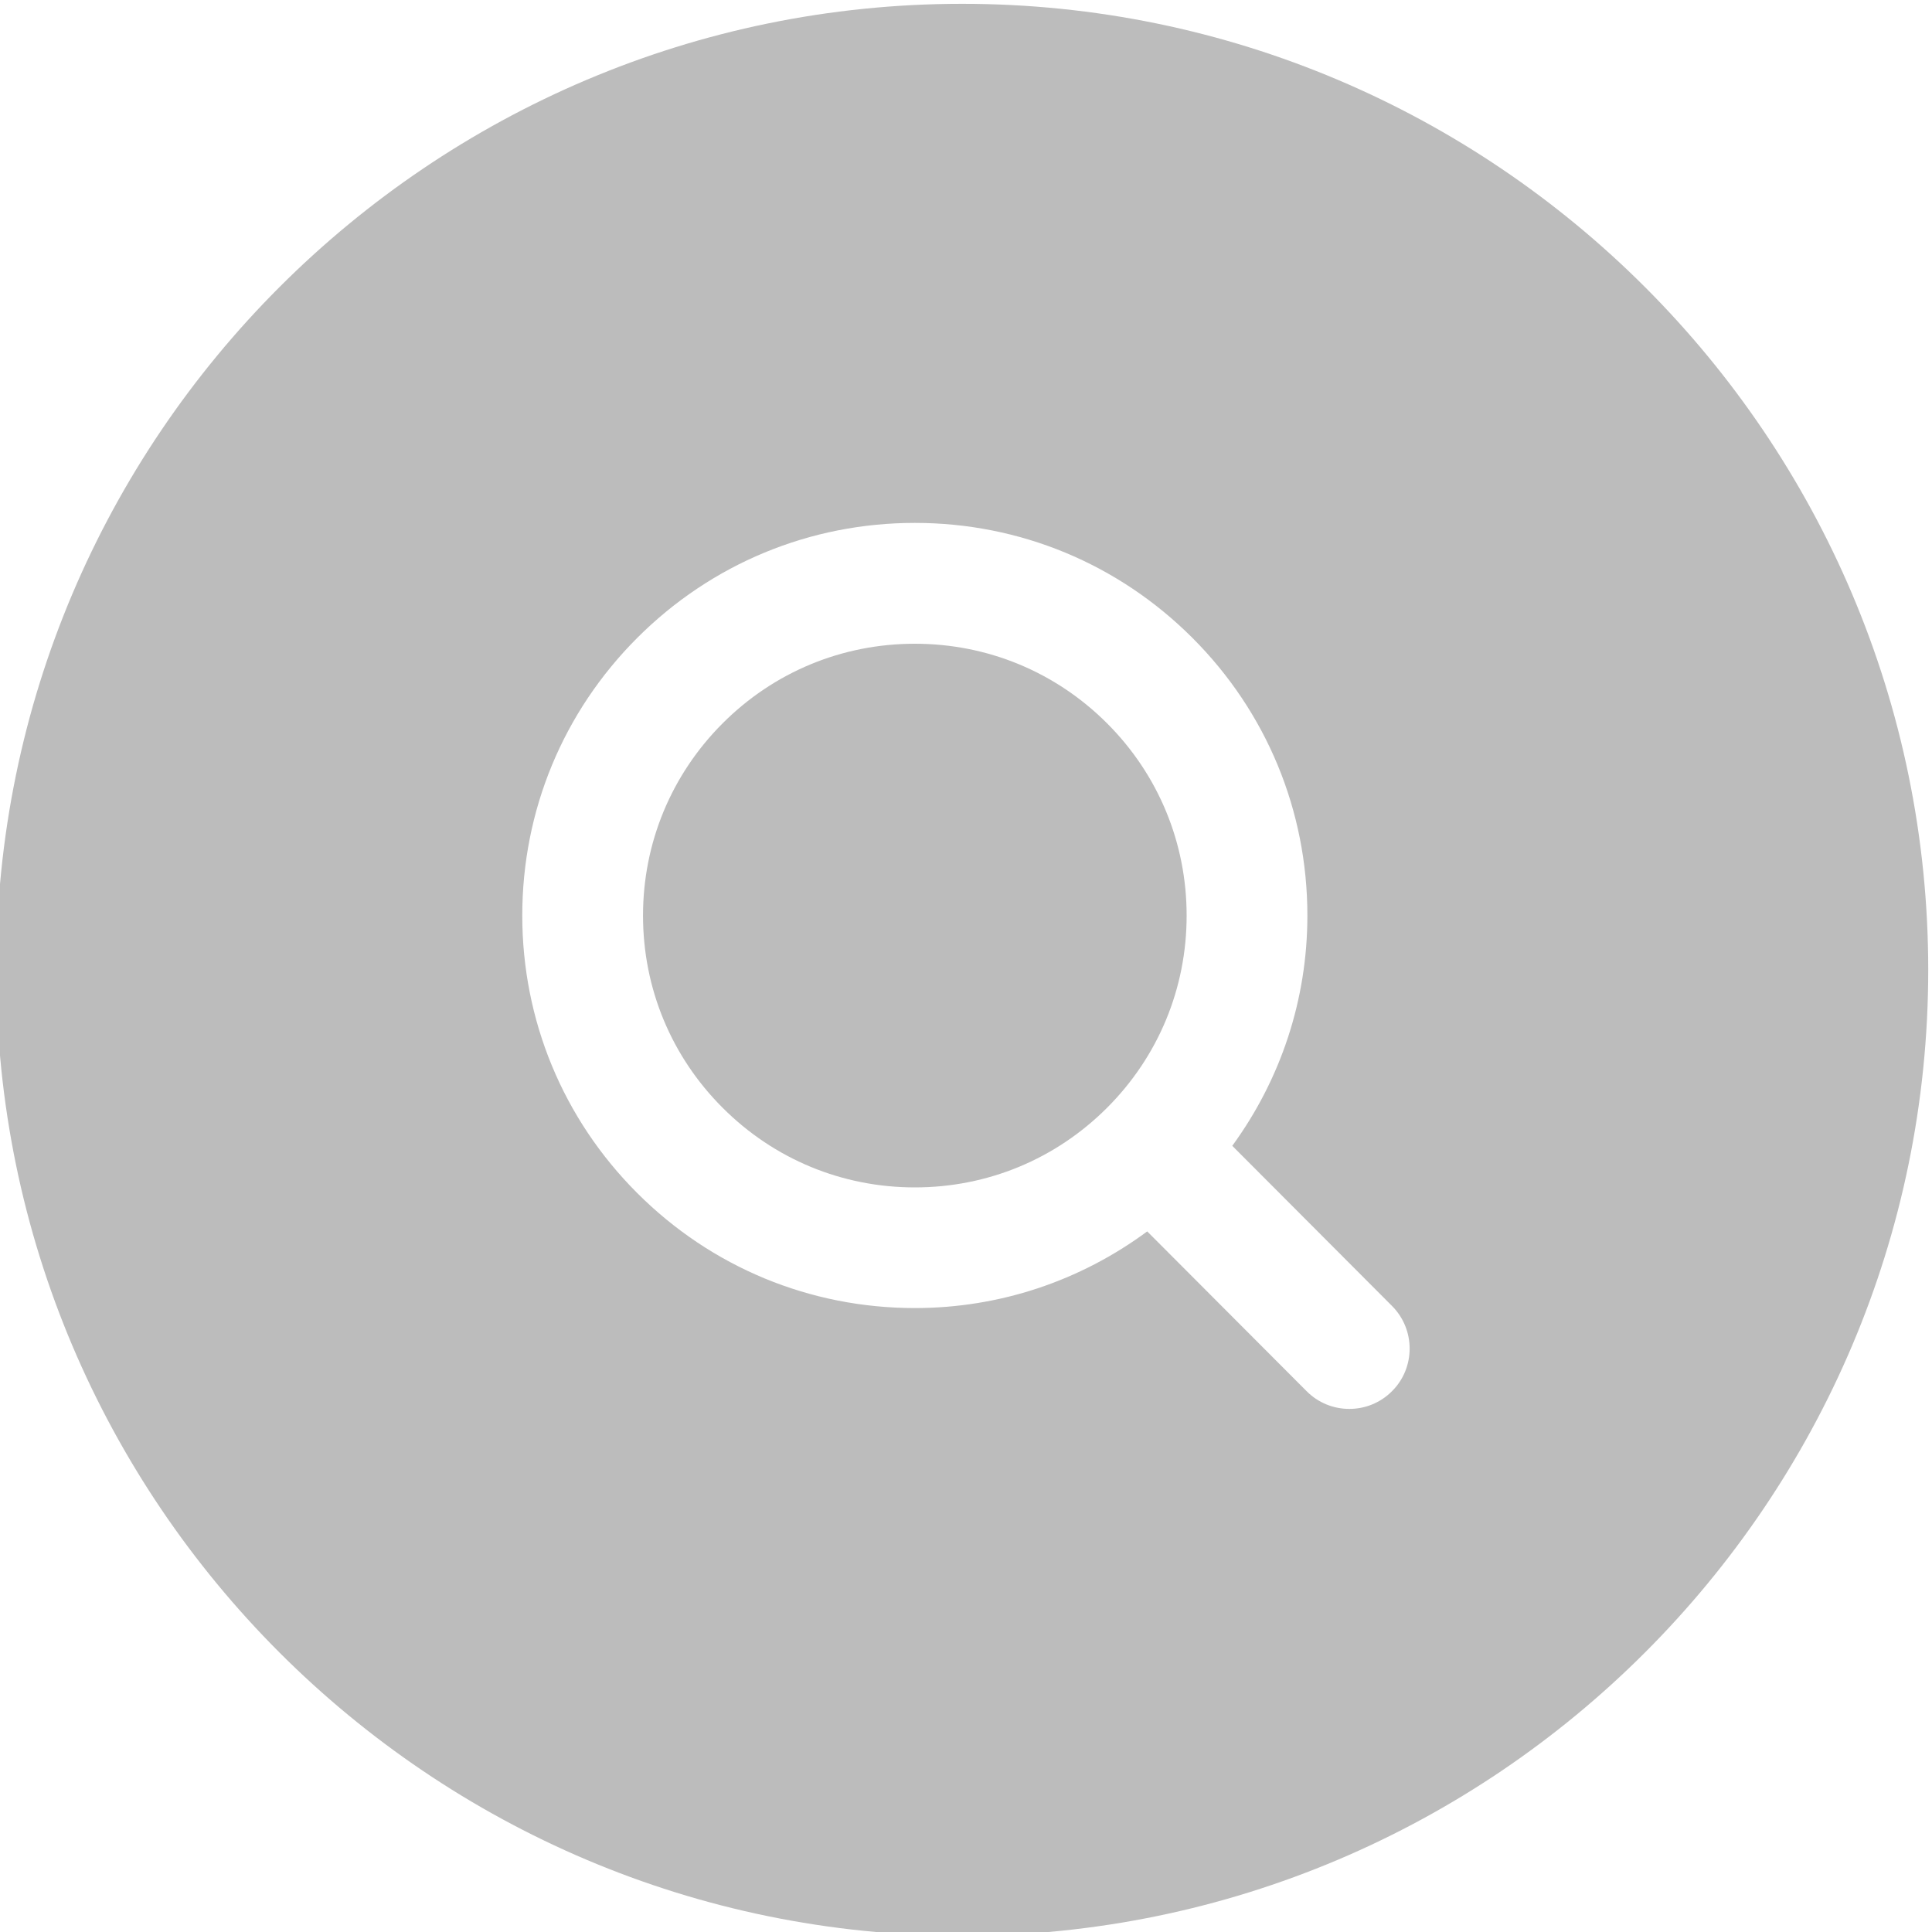 <svg width="40" height="40" viewBox="0 0 40 40" fill="none" xmlns="http://www.w3.org/2000/svg">
<path d="M22.921 22.935C21.857 23.999 20.446 24.584 18.941 24.584C17.436 24.584 16.024 23.999 14.961 22.935C13.897 21.872 13.313 20.46 13.313 18.956C13.313 17.453 13.898 16.04 14.961 14.976C16.024 13.912 17.436 13.328 18.941 13.328C20.446 13.328 21.857 13.912 22.921 14.976C23.984 16.039 24.568 17.453 24.568 18.956C24.568 20.46 23.984 21.872 22.921 22.935ZM39.922 20.079C39.922 31.106 30.949 40.079 19.922 40.079C8.894 40.079 -0.078 31.106 -0.078 20.079C-0.078 9.051 8.894 0.079 19.922 0.079C30.949 0.079 39.922 9.05 39.922 20.079ZM28.821 27.039L25.513 23.723C26.518 22.344 27.068 20.694 27.068 18.955C27.068 16.784 26.223 14.742 24.688 13.207C23.153 11.672 21.113 10.826 18.941 10.826C16.768 10.826 14.728 11.672 13.193 13.207C11.658 14.742 10.813 16.784 10.813 18.955C10.813 21.126 11.659 23.168 13.193 24.701C14.728 26.236 16.768 27.082 18.941 27.082C20.697 27.082 22.364 26.52 23.752 25.495L27.051 28.802C27.294 29.047 27.614 29.17 27.936 29.17C28.256 29.17 28.574 29.049 28.818 28.805C29.307 28.32 29.307 27.527 28.821 27.039Z" fill="#BCBCBC"/>
</svg>
